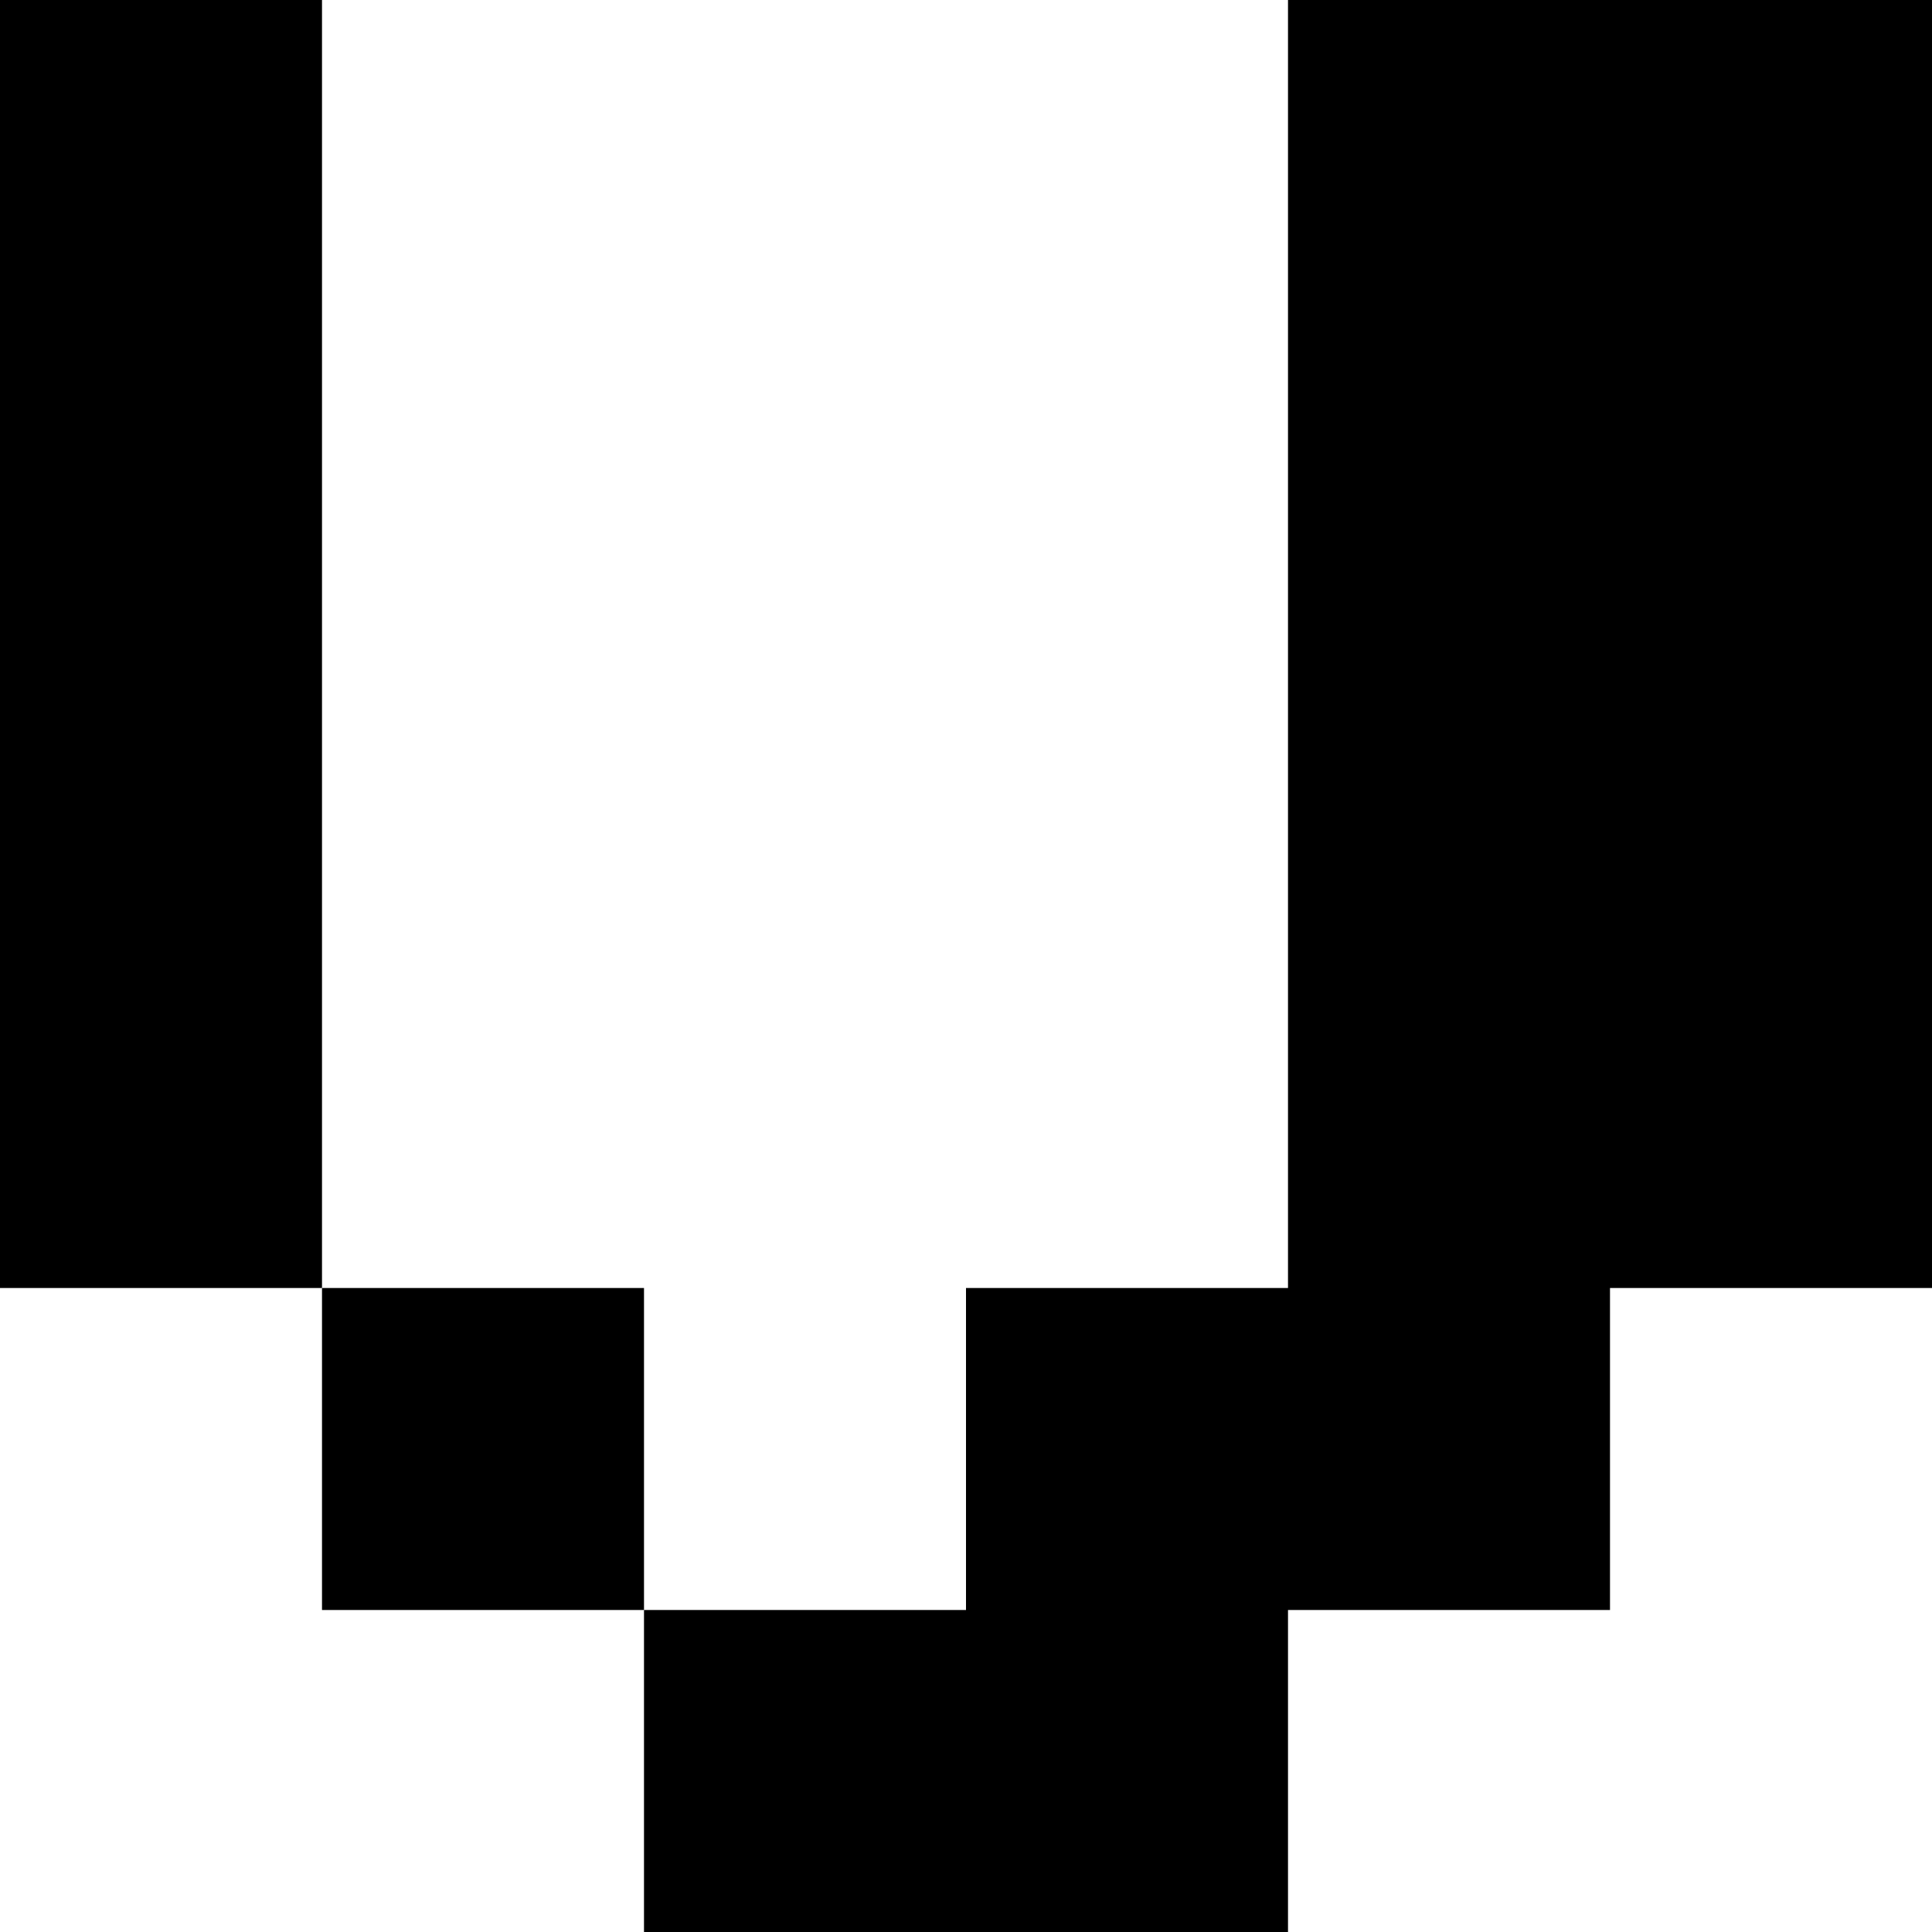 <?xml version="1.0" encoding="UTF-8"?>
<svg id="U-Z" xmlns="http://www.w3.org/2000/svg" viewBox="0 0 60 60">
  <polygon points="40 0 40 40 30 40 30 50 20 50 20 60 40 60 40 50 50 50 50 40 60 40 60 0 40 0"/>
  <rect width="10" height="40"/>
  <rect x="10" y="40" width="10" height="10"/>
</svg>
